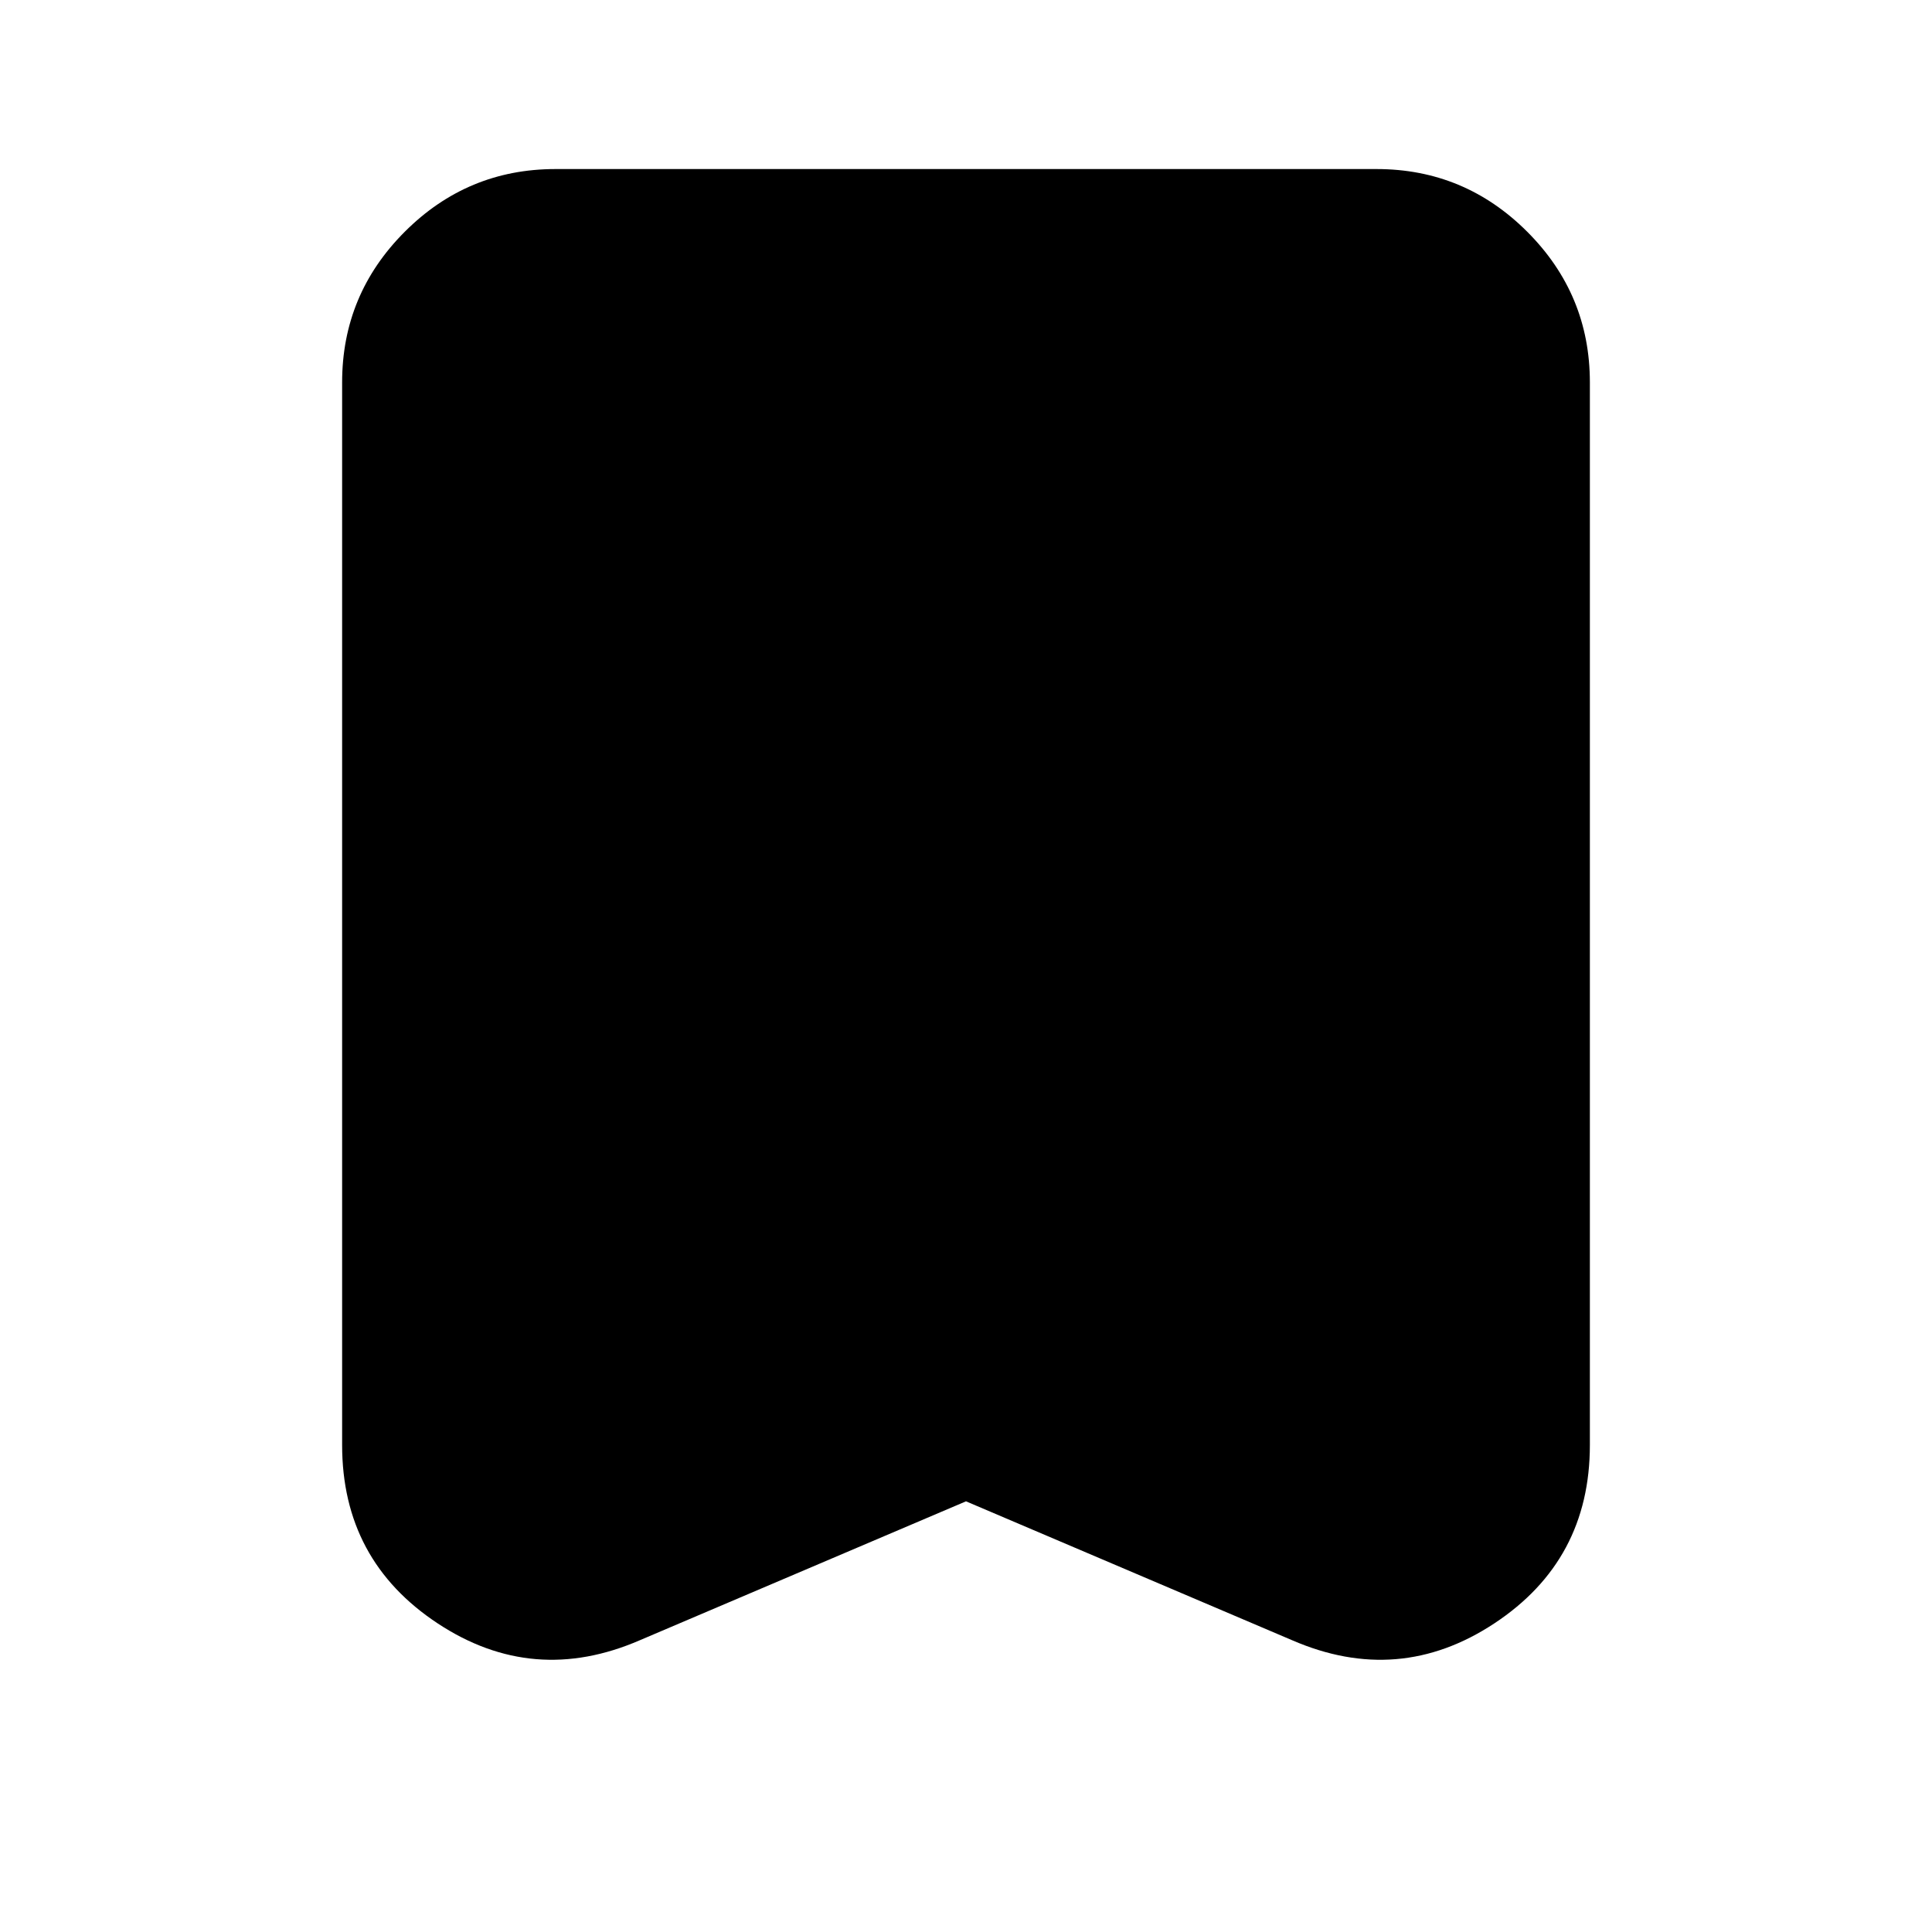 <svg xmlns="http://www.w3.org/2000/svg" height="24" viewBox="0 -960 960 960" width="24"><path d="m480-214-162 69q-53 23-100.5-8.33Q170-184.67 170-242v-528q0-43.72 31.14-74.86Q232.27-876 276-876h408q43.72 0 74.86 31.14T790-770v528q0 57.33-47.5 88.67Q695-122 642-145l-162-69Z"/></svg>
